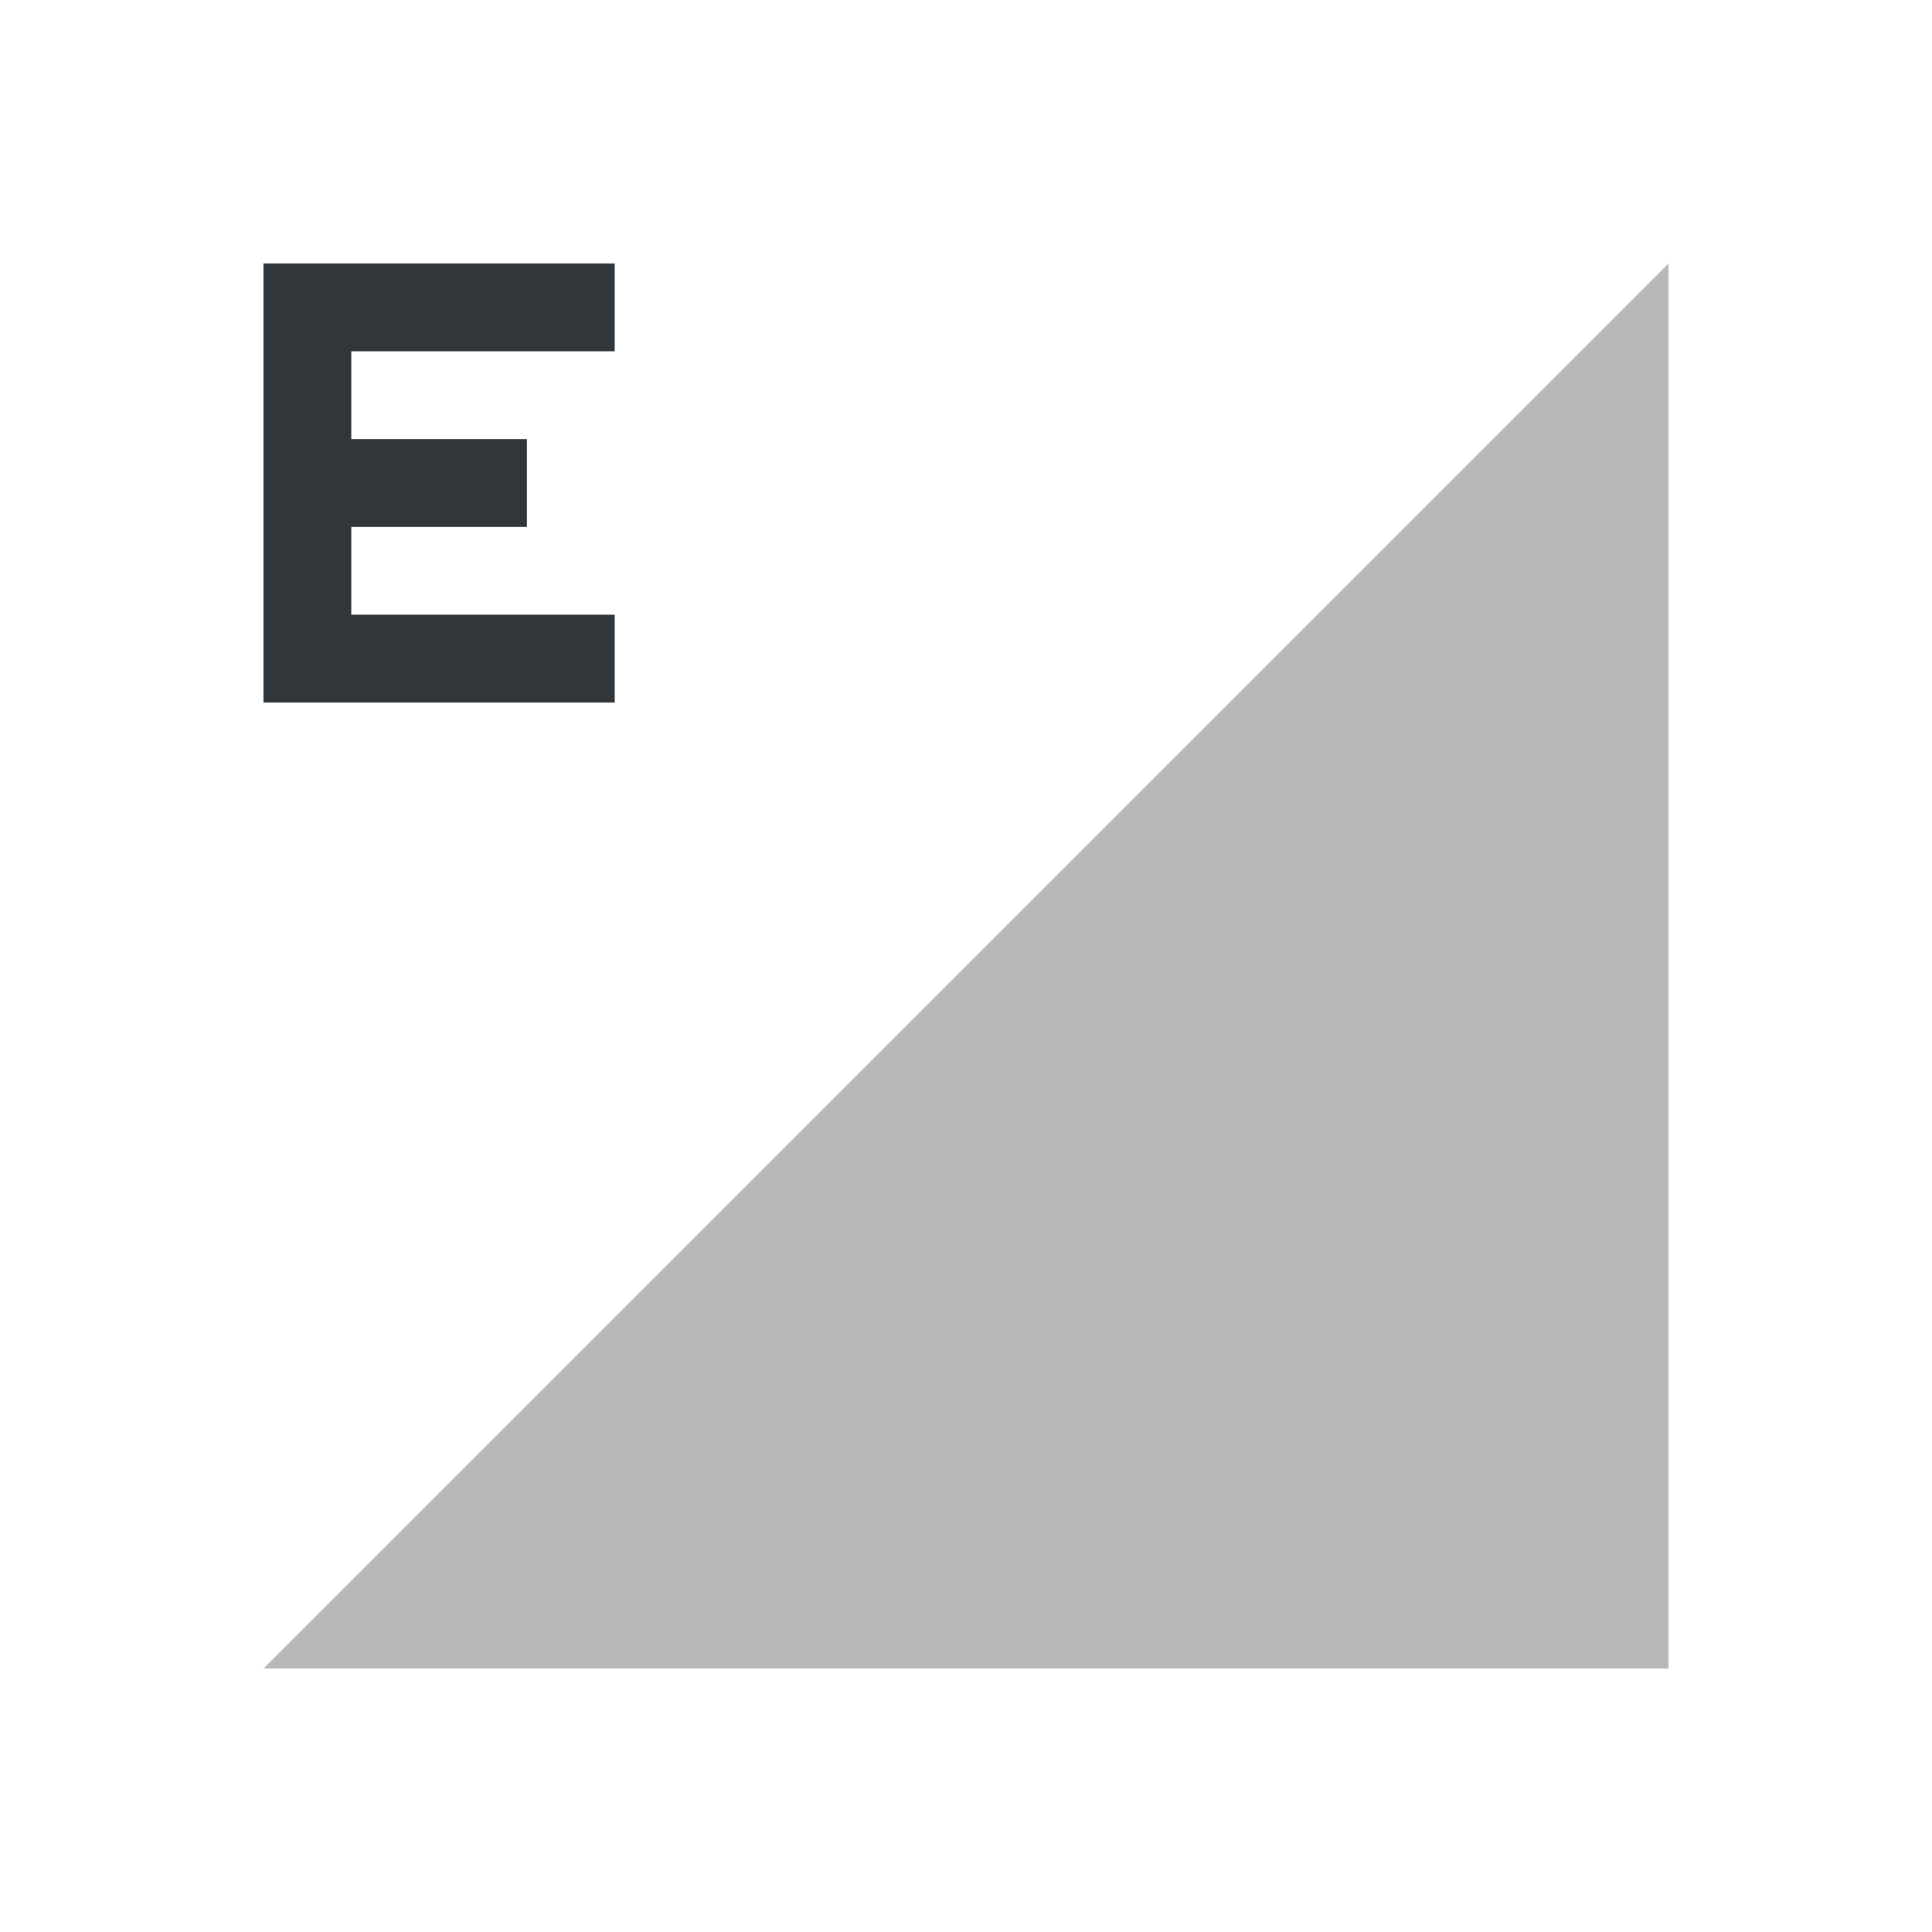 <svg xmlns="http://www.w3.org/2000/svg" id="svg4153" width="22" height="22" version="1.1">
<defs id="defs4157">
<style id="current-color-scheme" type="text/css">
.ColorScheme-Contrast{color:#31363b}
</style>
</defs>
<g id="network-mobile-0-edge" transform="translate(-88 110)">
<path id="rect5120" fill="none" d="M88-110h22v22H88z" opacity=".55"/>
<path id="path5122" fill="currentColor" fill-rule="evenodd" d="m91-91 16-16v16z" class="ColorScheme-Contrast" opacity=".35"/>
<path id="path5204" fill="currentColor" d="M91-107v5h4v-1h-3v-1h2v-1h-2v-1h3v-1z" class="ColorScheme-Contrast"/>
</g>
</svg>
